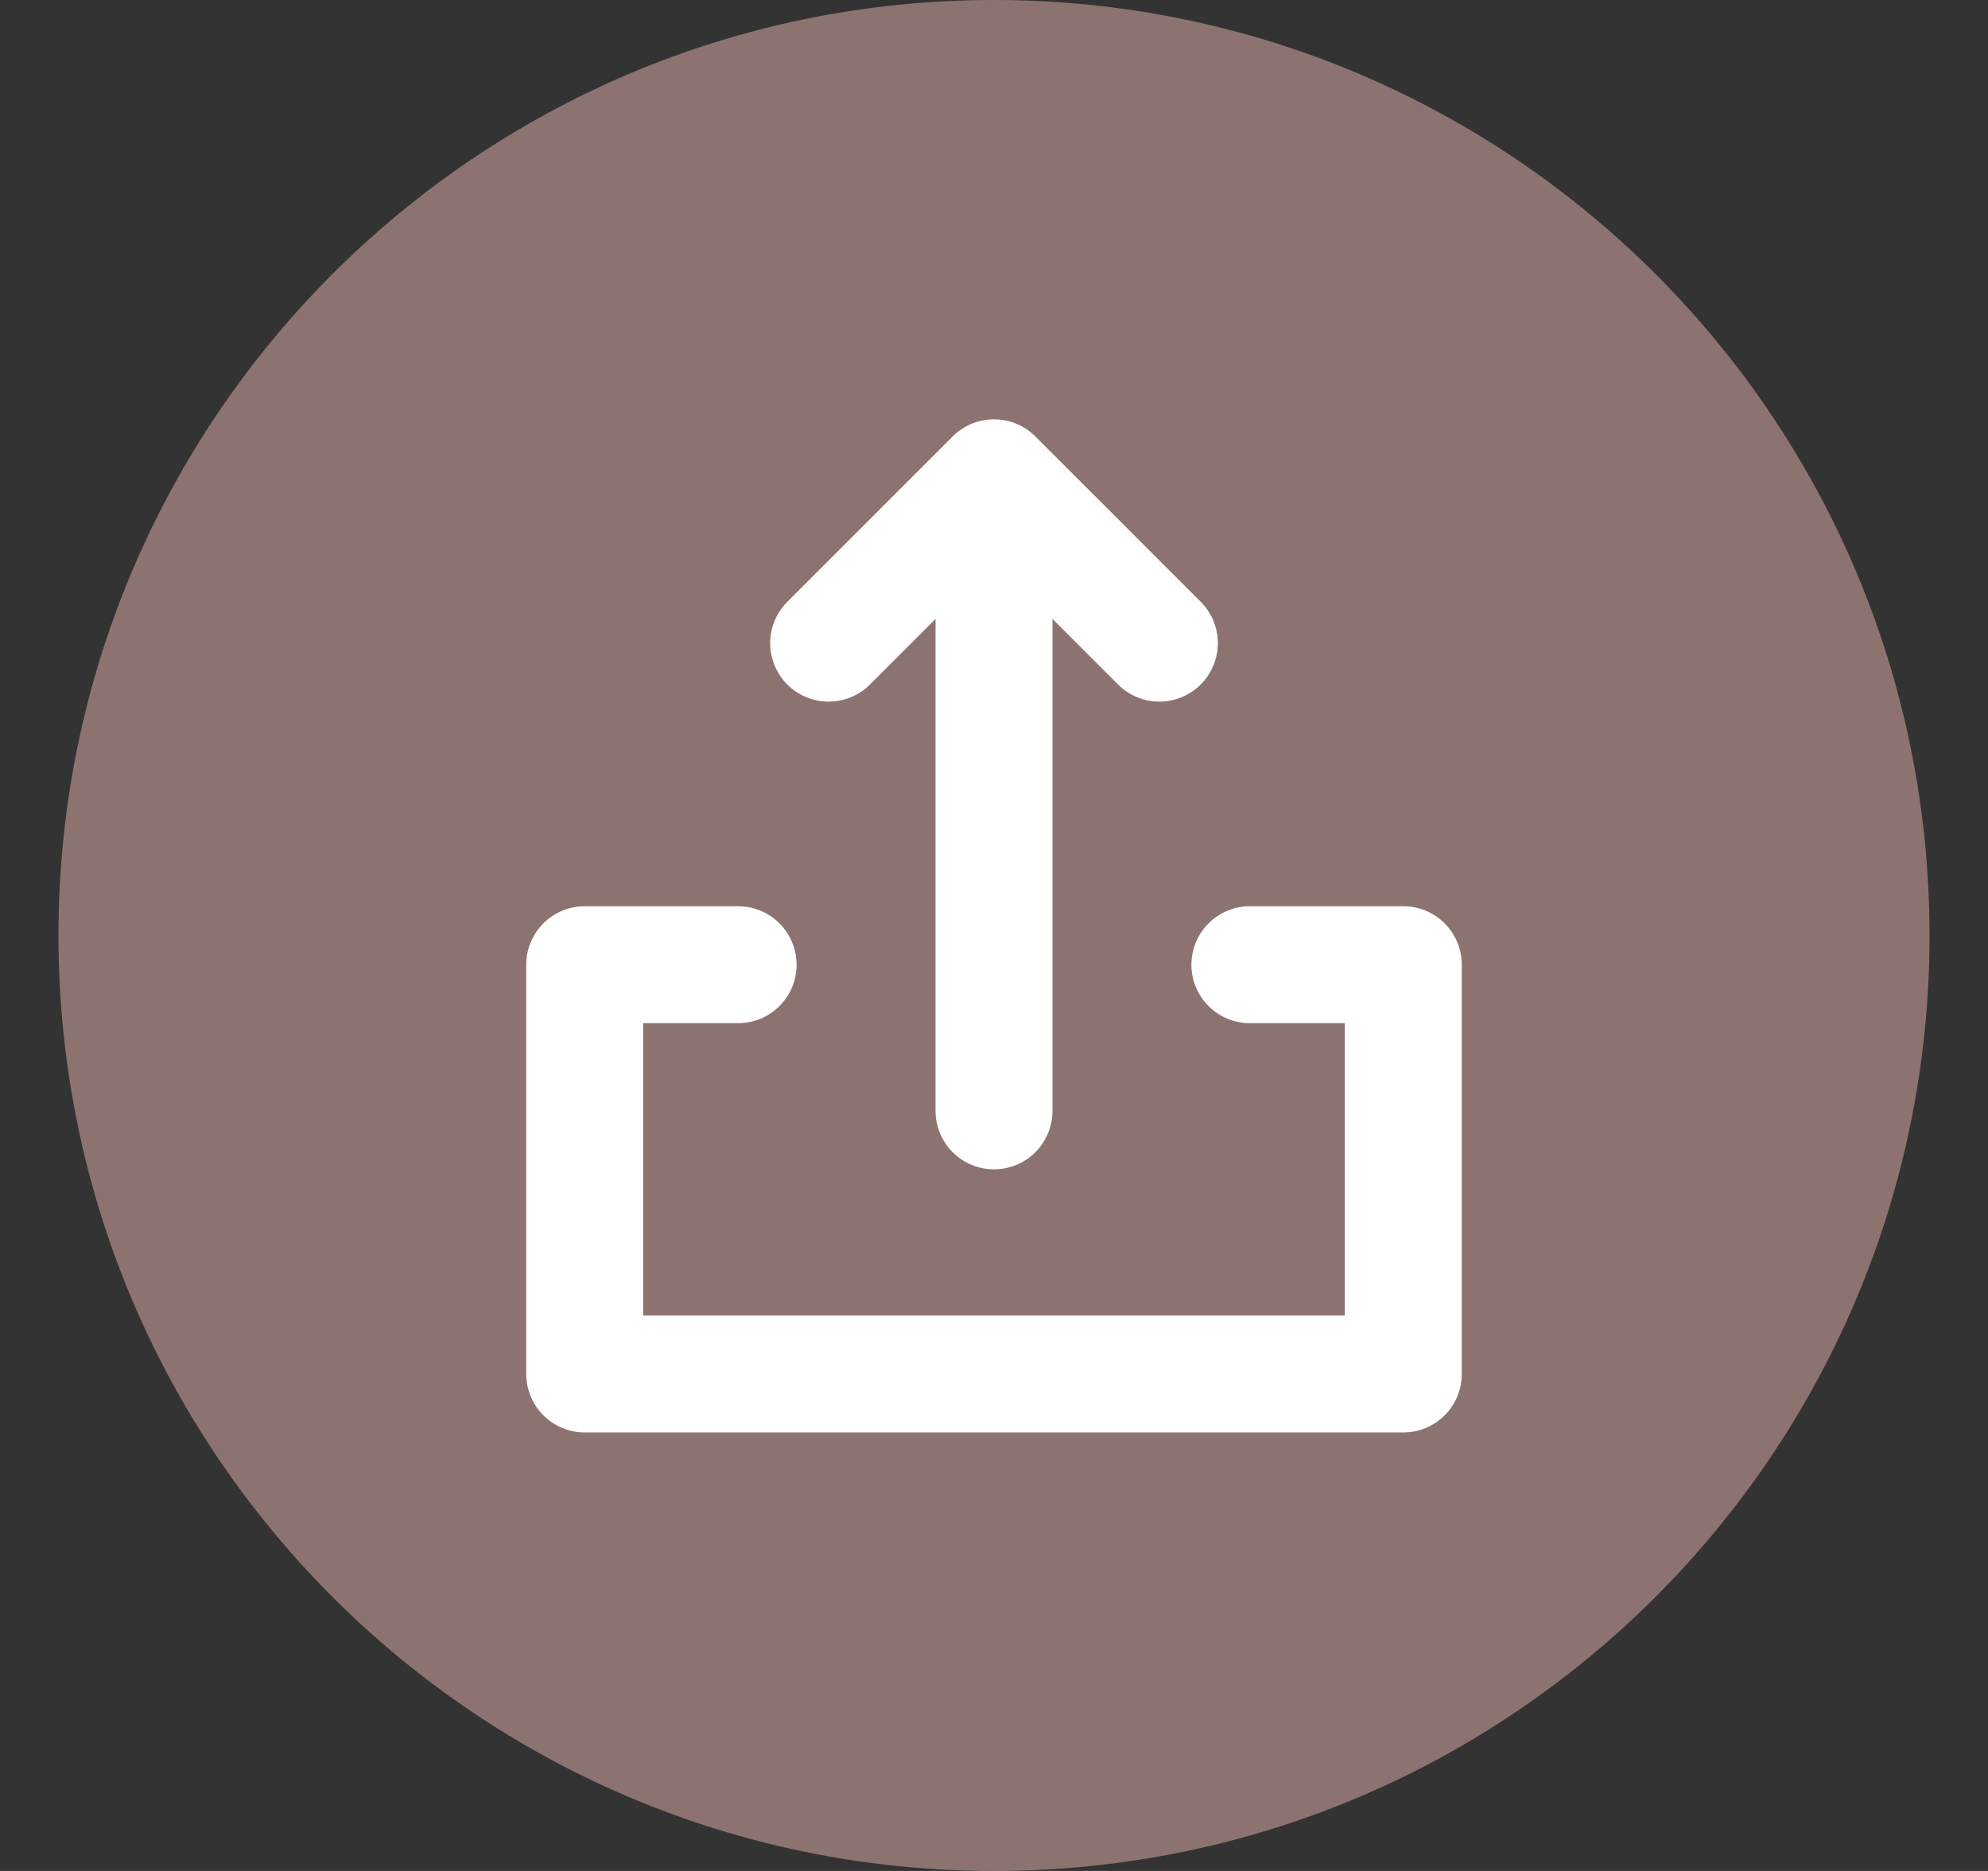 <svg width="17px" height="16px" viewBox="0 0 17 16" version="1.1" xmlns="http://www.w3.org/2000/svg" xmlns:xlink="http://www.w3.org/1999/xlink">
    <rect x="0" y="0" width="17" height="16" fill="#333333" stroke="none"/>
    <!-- Generator: Sketch 49.3 (51167) - http://www.bohemiancoding.com/sketch -->
    <desc>Created with Sketch.</desc>
    <defs></defs>
    <g id="Page-1" stroke="none" stroke-width="1" fill="none" fill-rule="evenodd">
        <g id="Mobile-Menu_Loggedin_v1.2.1" transform="translate(-262, -464)">
            <g id="Group-8" transform="translate(0, 347)">
                <g id="Group-Copy-5" transform="translate(16, 45)">
                    <g id="Fill-1">
                        <g id="Mask-+-Group-17-+-Line-+-Line-2-+-Line-2-Copy-2-+-Group-68-+-Group-68-Copy-+-Group-68-Copy-2-+-Feb-MM-Brushes-Mask">
                            <g id="Group-68-Copy-2" transform="translate(246, 72)">
                                <g id="Group-11" transform="translate(0.5, 0)">
                                    <g id="Page-1" fill="#E7B4AC" opacity="0.5">
                                        <path d="M16,8 C16,12.418 12.418,16 8,16 C3.582,16 0,12.418 0,8 C0,3.582 3.582,0 8,0 C12.418,0 16,3.582 16,8" id="Fill-1"></path>
                                    </g>
                                    <g id="Group-3" transform="translate(4.5, 3.5)" stroke="#FFFFFF" stroke-linecap="round" stroke-linejoin="round">
                                        <polyline id="Stroke-2" points="1.312 4.75 0 4.75 0 8.25 7 8.25 7 4.75 5.688 4.75"></polyline>
                                        <polyline id="Stroke-4" points="4.914 2 3.5 0.586 2.086 2"></polyline>
                                        <polygon id="Stroke-8" points="3.5 3.5 3.5 6 3.5 3.5 3.5 1"></polygon>
                                    </g>
                                </g>
                            </g>
                        </g>
                    </g>
                </g>
            </g>
        </g>
    </g>
</svg>